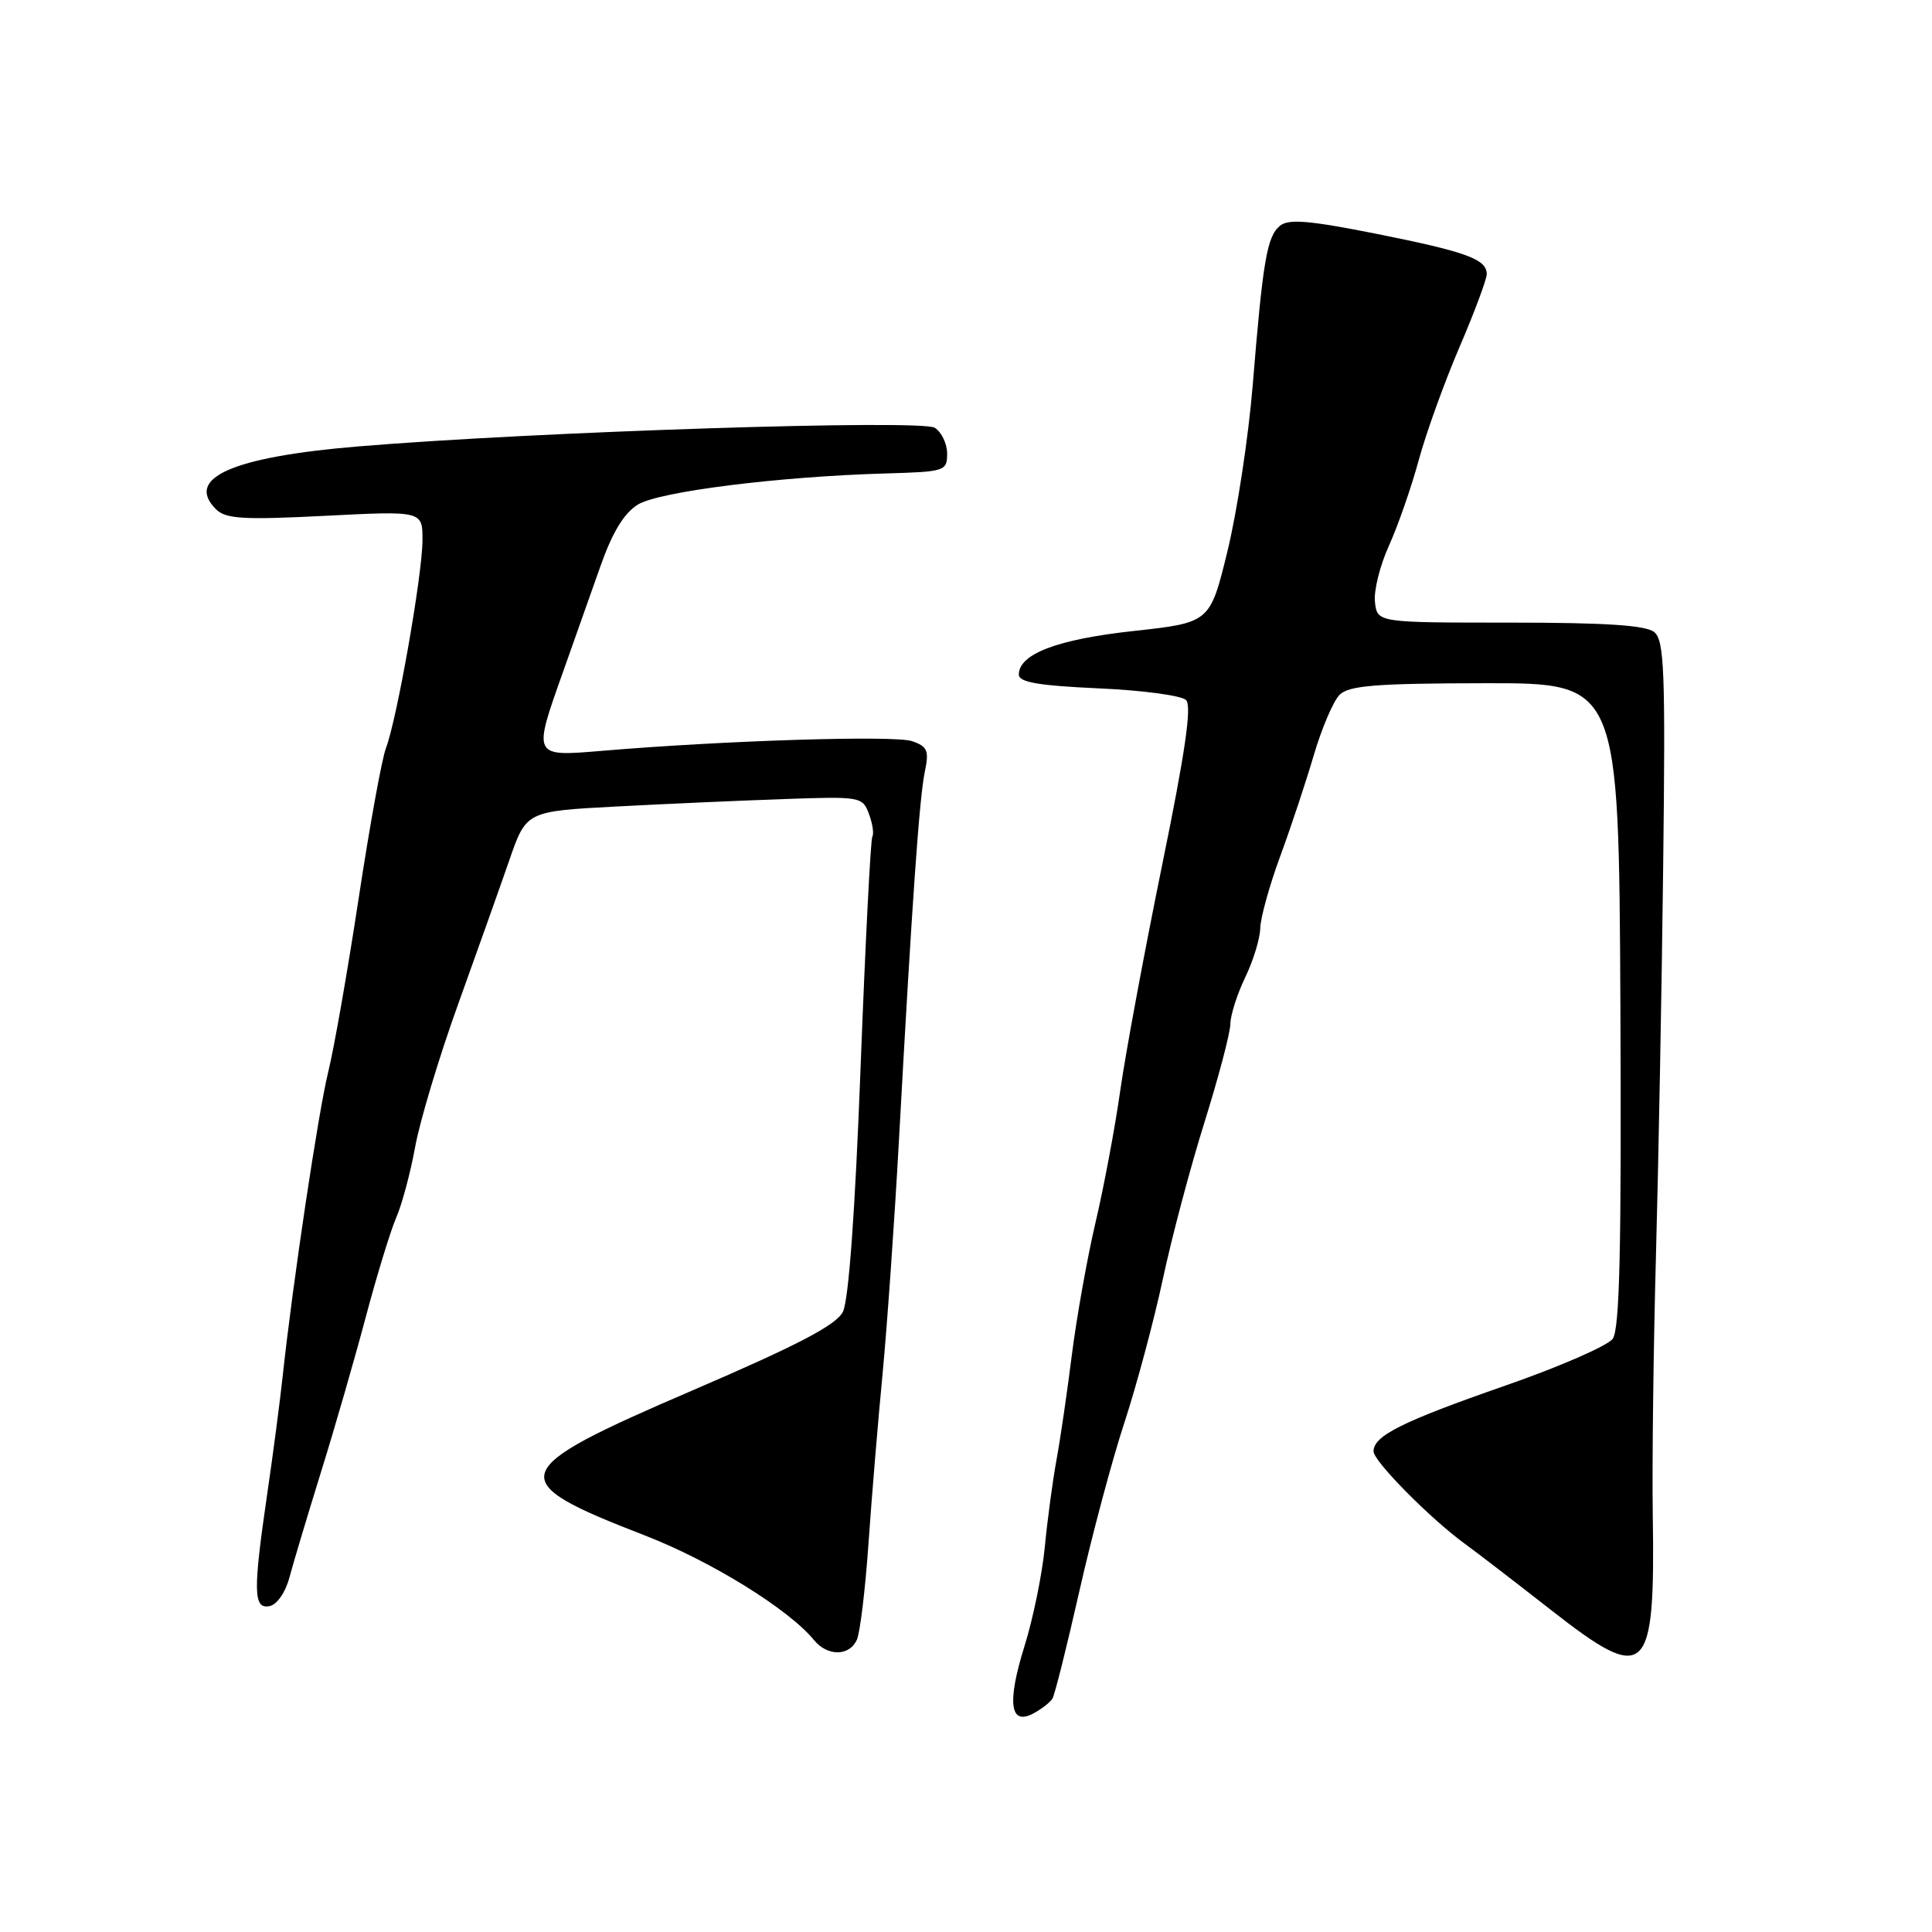 <?xml version="1.0" encoding="UTF-8" standalone="no"?>
<!DOCTYPE svg PUBLIC "-//W3C//DTD SVG 1.1//EN" "http://www.w3.org/Graphics/SVG/1.1/DTD/svg11.dtd" >
<svg xmlns="http://www.w3.org/2000/svg" xmlns:xlink="http://www.w3.org/1999/xlink" version="1.1" viewBox="0 0 256 256">
 <g >
 <path fill="currentColor"
d=" M 139.45 225.08 C 139.76 224.59 141.36 218.17 143.02 210.84 C 144.68 203.50 147.36 193.45 148.99 188.50 C 150.61 183.55 152.90 175.00 154.08 169.50 C 155.25 164.00 157.74 154.63 159.61 148.67 C 161.47 142.71 163.02 136.86 163.03 135.67 C 163.05 134.48 163.94 131.70 165.00 129.50 C 166.06 127.30 166.96 124.38 166.99 123.00 C 167.02 121.62 168.20 117.35 169.62 113.50 C 171.04 109.65 173.05 103.59 174.09 100.04 C 175.14 96.49 176.67 92.90 177.50 92.07 C 178.73 90.84 182.28 90.55 196.76 90.53 C 214.50 90.50 214.50 90.50 214.71 133.12 C 214.86 165.37 214.62 176.14 213.69 177.40 C 213.02 178.32 206.63 181.11 199.49 183.59 C 185.77 188.37 182.00 190.25 182.00 192.31 C 182.00 193.62 189.54 201.25 194.14 204.59 C 195.59 205.64 200.69 209.56 205.46 213.29 C 218.22 223.28 219.33 222.25 219.00 200.68 C 218.90 193.98 219.09 178.60 219.42 166.50 C 219.75 154.40 220.19 131.12 220.38 114.76 C 220.69 88.94 220.53 84.86 219.20 83.76 C 218.09 82.85 212.77 82.50 200.08 82.50 C 182.50 82.50 182.50 82.50 182.19 79.79 C 182.01 78.29 182.85 74.92 184.05 72.29 C 185.24 69.65 187.01 64.58 187.98 61.00 C 188.95 57.42 191.38 50.69 193.37 46.04 C 195.37 41.38 197.00 37.01 197.00 36.32 C 197.00 34.34 194.29 33.36 182.27 30.96 C 173.46 29.21 170.72 28.98 169.60 29.92 C 167.88 31.34 167.34 34.48 165.99 51.06 C 165.42 57.97 163.91 67.87 162.64 73.06 C 160.33 82.50 160.33 82.50 150.21 83.61 C 140.11 84.71 135.00 86.65 135.00 89.39 C 135.00 90.40 137.61 90.85 145.54 91.21 C 151.33 91.46 156.56 92.16 157.16 92.76 C 157.94 93.54 157.05 99.69 153.98 114.67 C 151.64 126.13 149.14 139.55 148.44 144.50 C 147.74 149.45 146.26 157.32 145.16 162.00 C 144.06 166.68 142.66 174.55 142.03 179.50 C 141.41 184.45 140.49 190.75 139.98 193.50 C 139.48 196.25 138.78 201.43 138.44 205.00 C 138.10 208.57 136.89 214.48 135.75 218.12 C 133.41 225.64 133.82 228.70 136.93 227.04 C 138.01 226.46 139.14 225.58 139.45 225.08 Z  M 113.55 217.25 C 113.97 216.29 114.66 210.55 115.08 204.50 C 115.50 198.45 116.34 188.32 116.95 182.00 C 117.55 175.68 118.53 161.72 119.12 151.00 C 120.85 119.50 121.82 105.71 122.54 102.27 C 123.13 99.47 122.91 98.92 120.86 98.21 C 118.60 97.41 96.06 98.11 79.75 99.49 C 70.54 100.26 70.58 100.34 74.64 88.93 C 76.09 84.84 78.31 78.58 79.57 75.00 C 81.15 70.52 82.69 67.99 84.52 66.86 C 87.33 65.13 103.26 63.13 117.50 62.73 C 125.21 62.51 125.50 62.41 125.50 60.11 C 125.50 58.79 124.76 57.25 123.86 56.68 C 122.07 55.55 70.87 57.20 47.50 59.15 C 30.79 60.54 24.47 63.33 28.61 67.47 C 29.90 68.76 32.20 68.90 43.07 68.35 C 56.00 67.69 56.00 67.69 55.98 71.60 C 55.97 76.16 52.60 95.31 51.14 99.13 C 50.59 100.58 48.96 109.58 47.51 119.13 C 46.06 128.68 44.25 138.97 43.50 142.00 C 42.19 147.28 38.79 169.94 37.44 182.50 C 37.08 185.80 36.17 192.78 35.40 198.00 C 33.52 210.89 33.57 213.23 35.71 212.82 C 36.70 212.63 37.83 211.00 38.36 208.99 C 38.87 207.07 40.76 200.78 42.55 195.00 C 44.35 189.22 47.01 180.00 48.47 174.50 C 49.93 169.00 51.75 163.08 52.50 161.34 C 53.26 159.61 54.39 155.39 55.01 151.97 C 55.63 148.55 58.18 140.07 60.68 133.13 C 63.18 126.18 66.24 117.58 67.48 114.00 C 69.73 107.50 69.73 107.50 81.61 106.87 C 88.15 106.52 98.17 106.08 103.89 105.88 C 114.01 105.52 114.30 105.57 115.14 107.85 C 115.62 109.13 115.82 110.49 115.59 110.85 C 115.36 111.22 114.66 125.01 114.03 141.49 C 113.31 160.53 112.45 172.32 111.69 173.82 C 110.80 175.58 105.77 178.21 91.77 184.23 C 66.93 194.92 66.54 196.13 85.46 203.46 C 94.20 206.85 104.51 213.22 107.87 217.33 C 109.66 219.51 112.58 219.47 113.55 217.25 Z "/>
</g>
</svg>